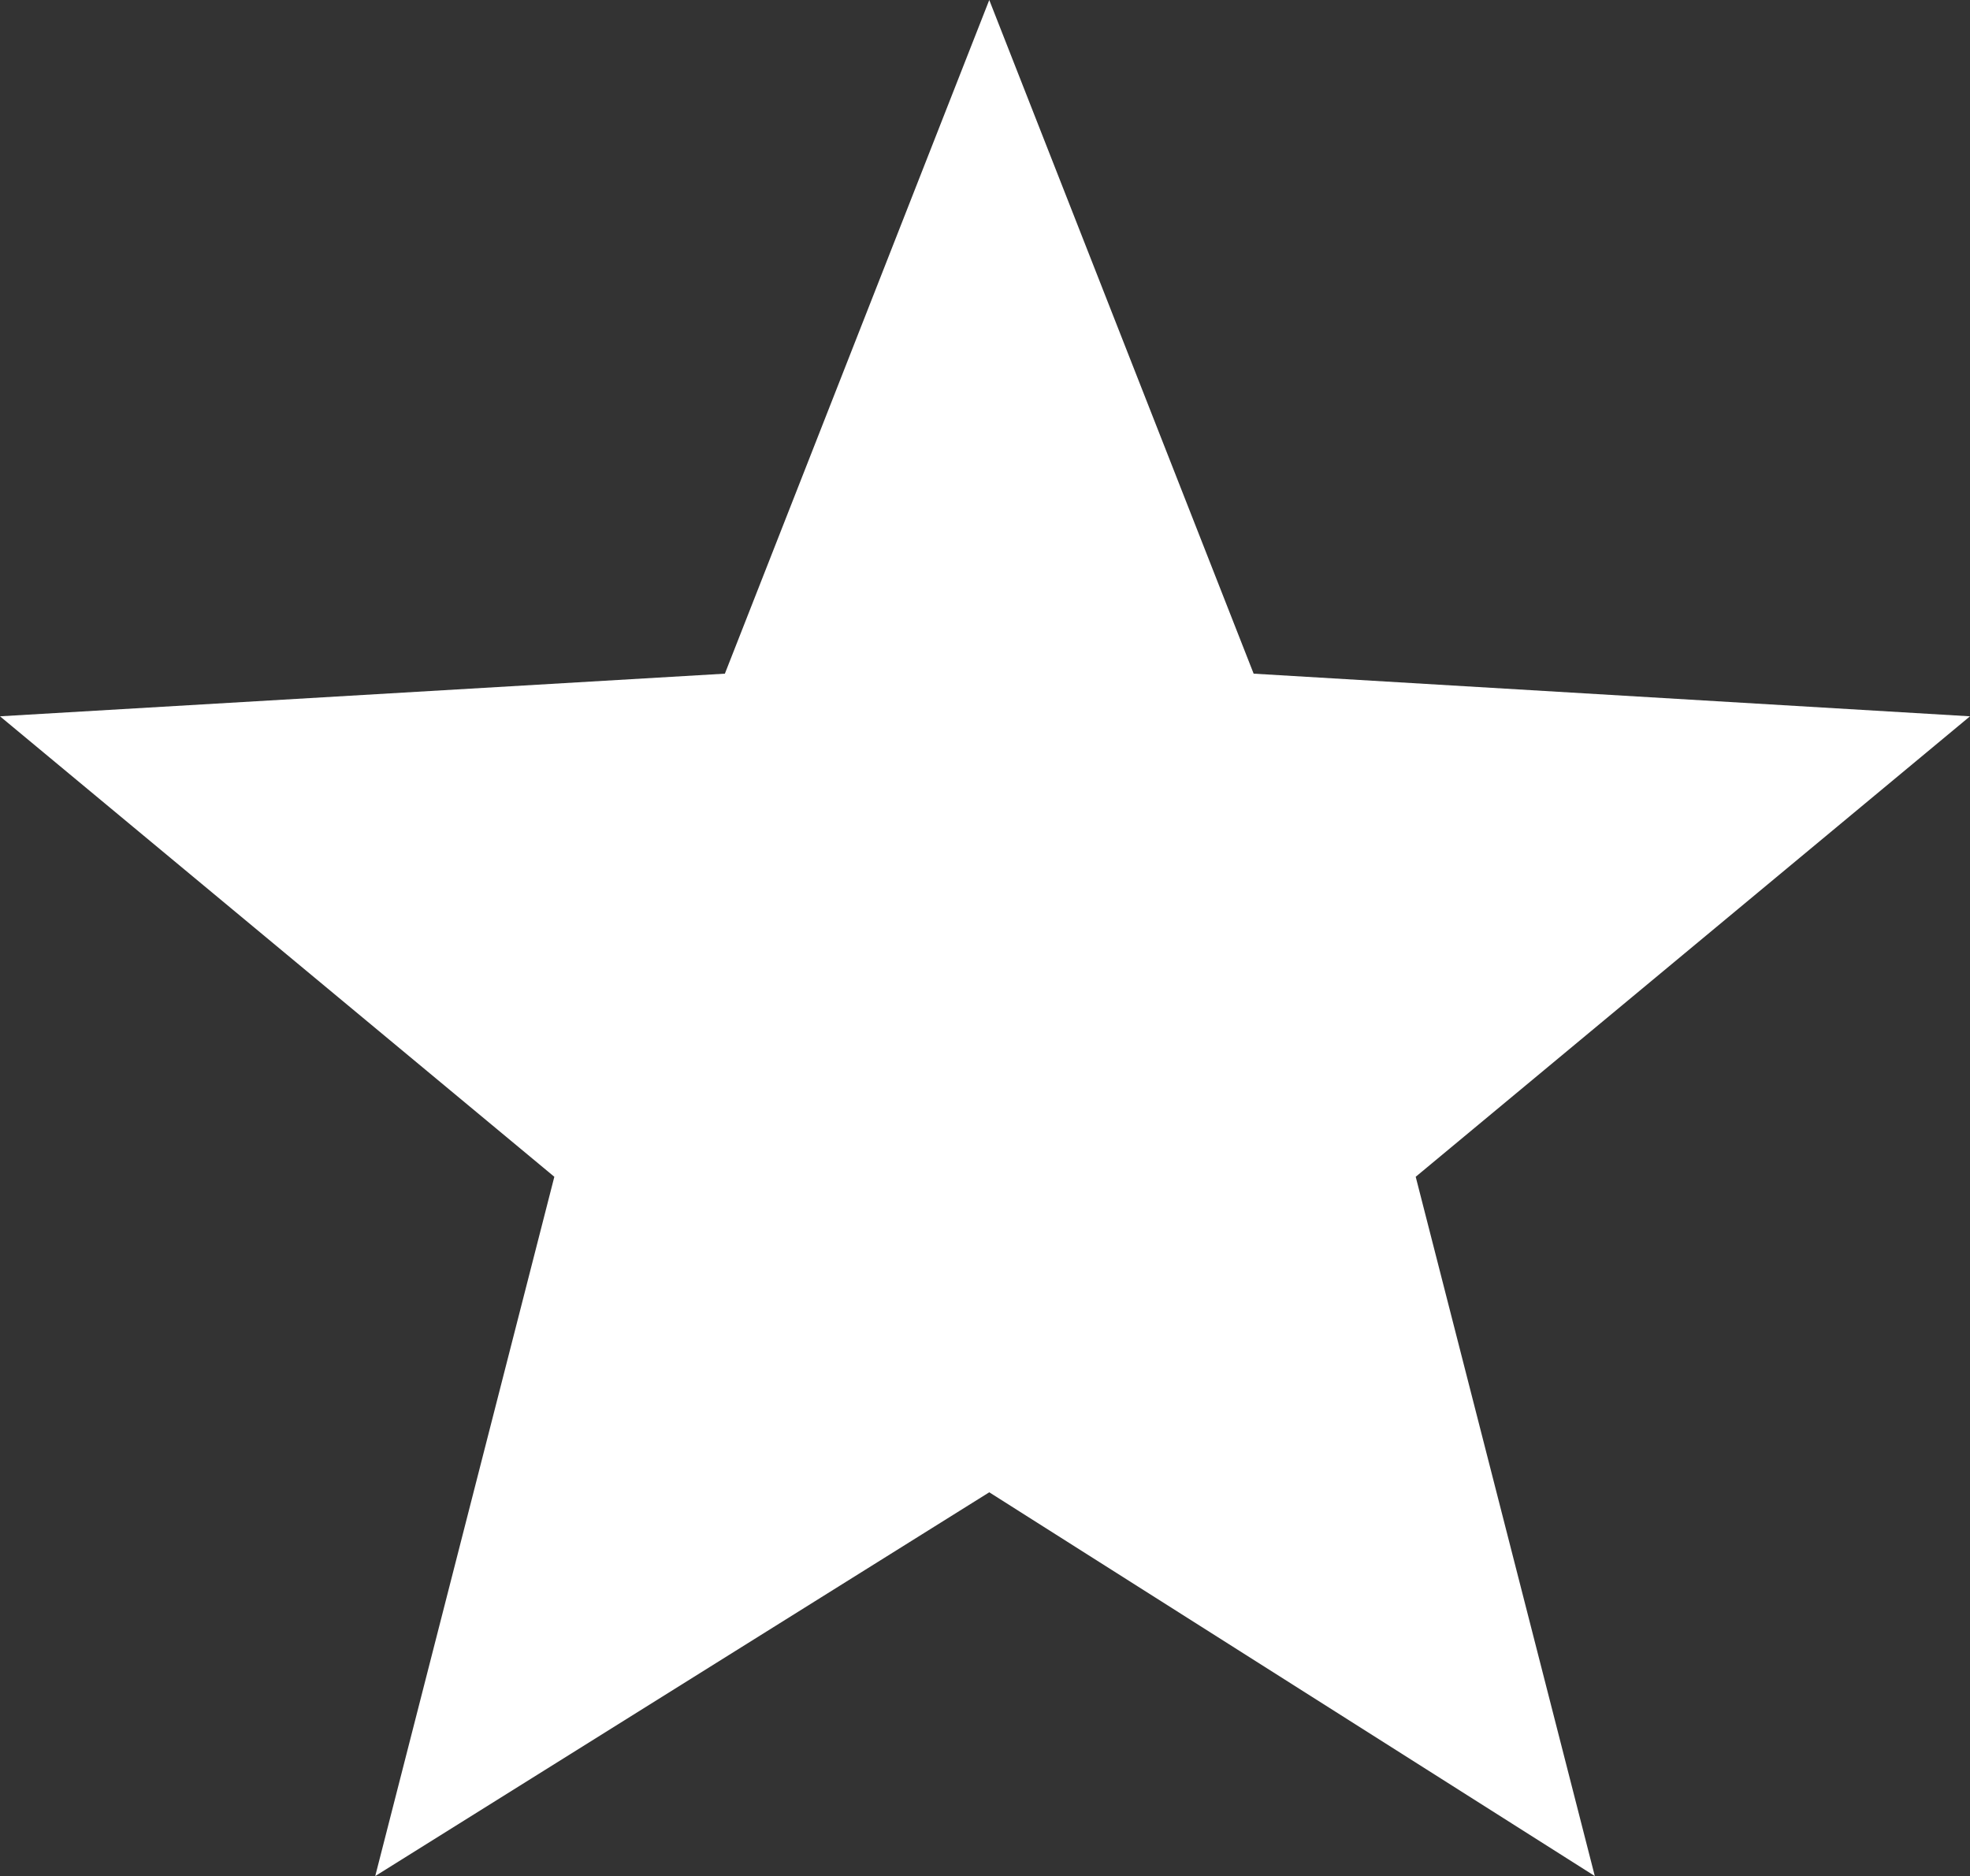 <svg version="1.1" id="图层_1" x="0px" y="0px" width="43.701px" height="41.622px" viewBox="0 0 43.701 41.622" enable-background="new 0 0 43.701 41.622" xml:space="preserve" xmlns="http://www.w3.org/2000/svg" xmlns:xlink="http://www.w3.org/1999/xlink" xmlns:xml="http://www.w3.org/XML/1998/namespace">
  <rect x="0" y="0" width="43.701" height="41.622" fill="#333333" stroke="none"/>
  <polygon fill="#FFFFFF" points="21.945,0 27.81,14.946 43.701,15.892 31.405,26.108 35.378,41.622 21.945,33.108 8.324,41.622 
	12.297,26.108 0,15.892 16.08,14.946 " class="color c1"/>
</svg>
